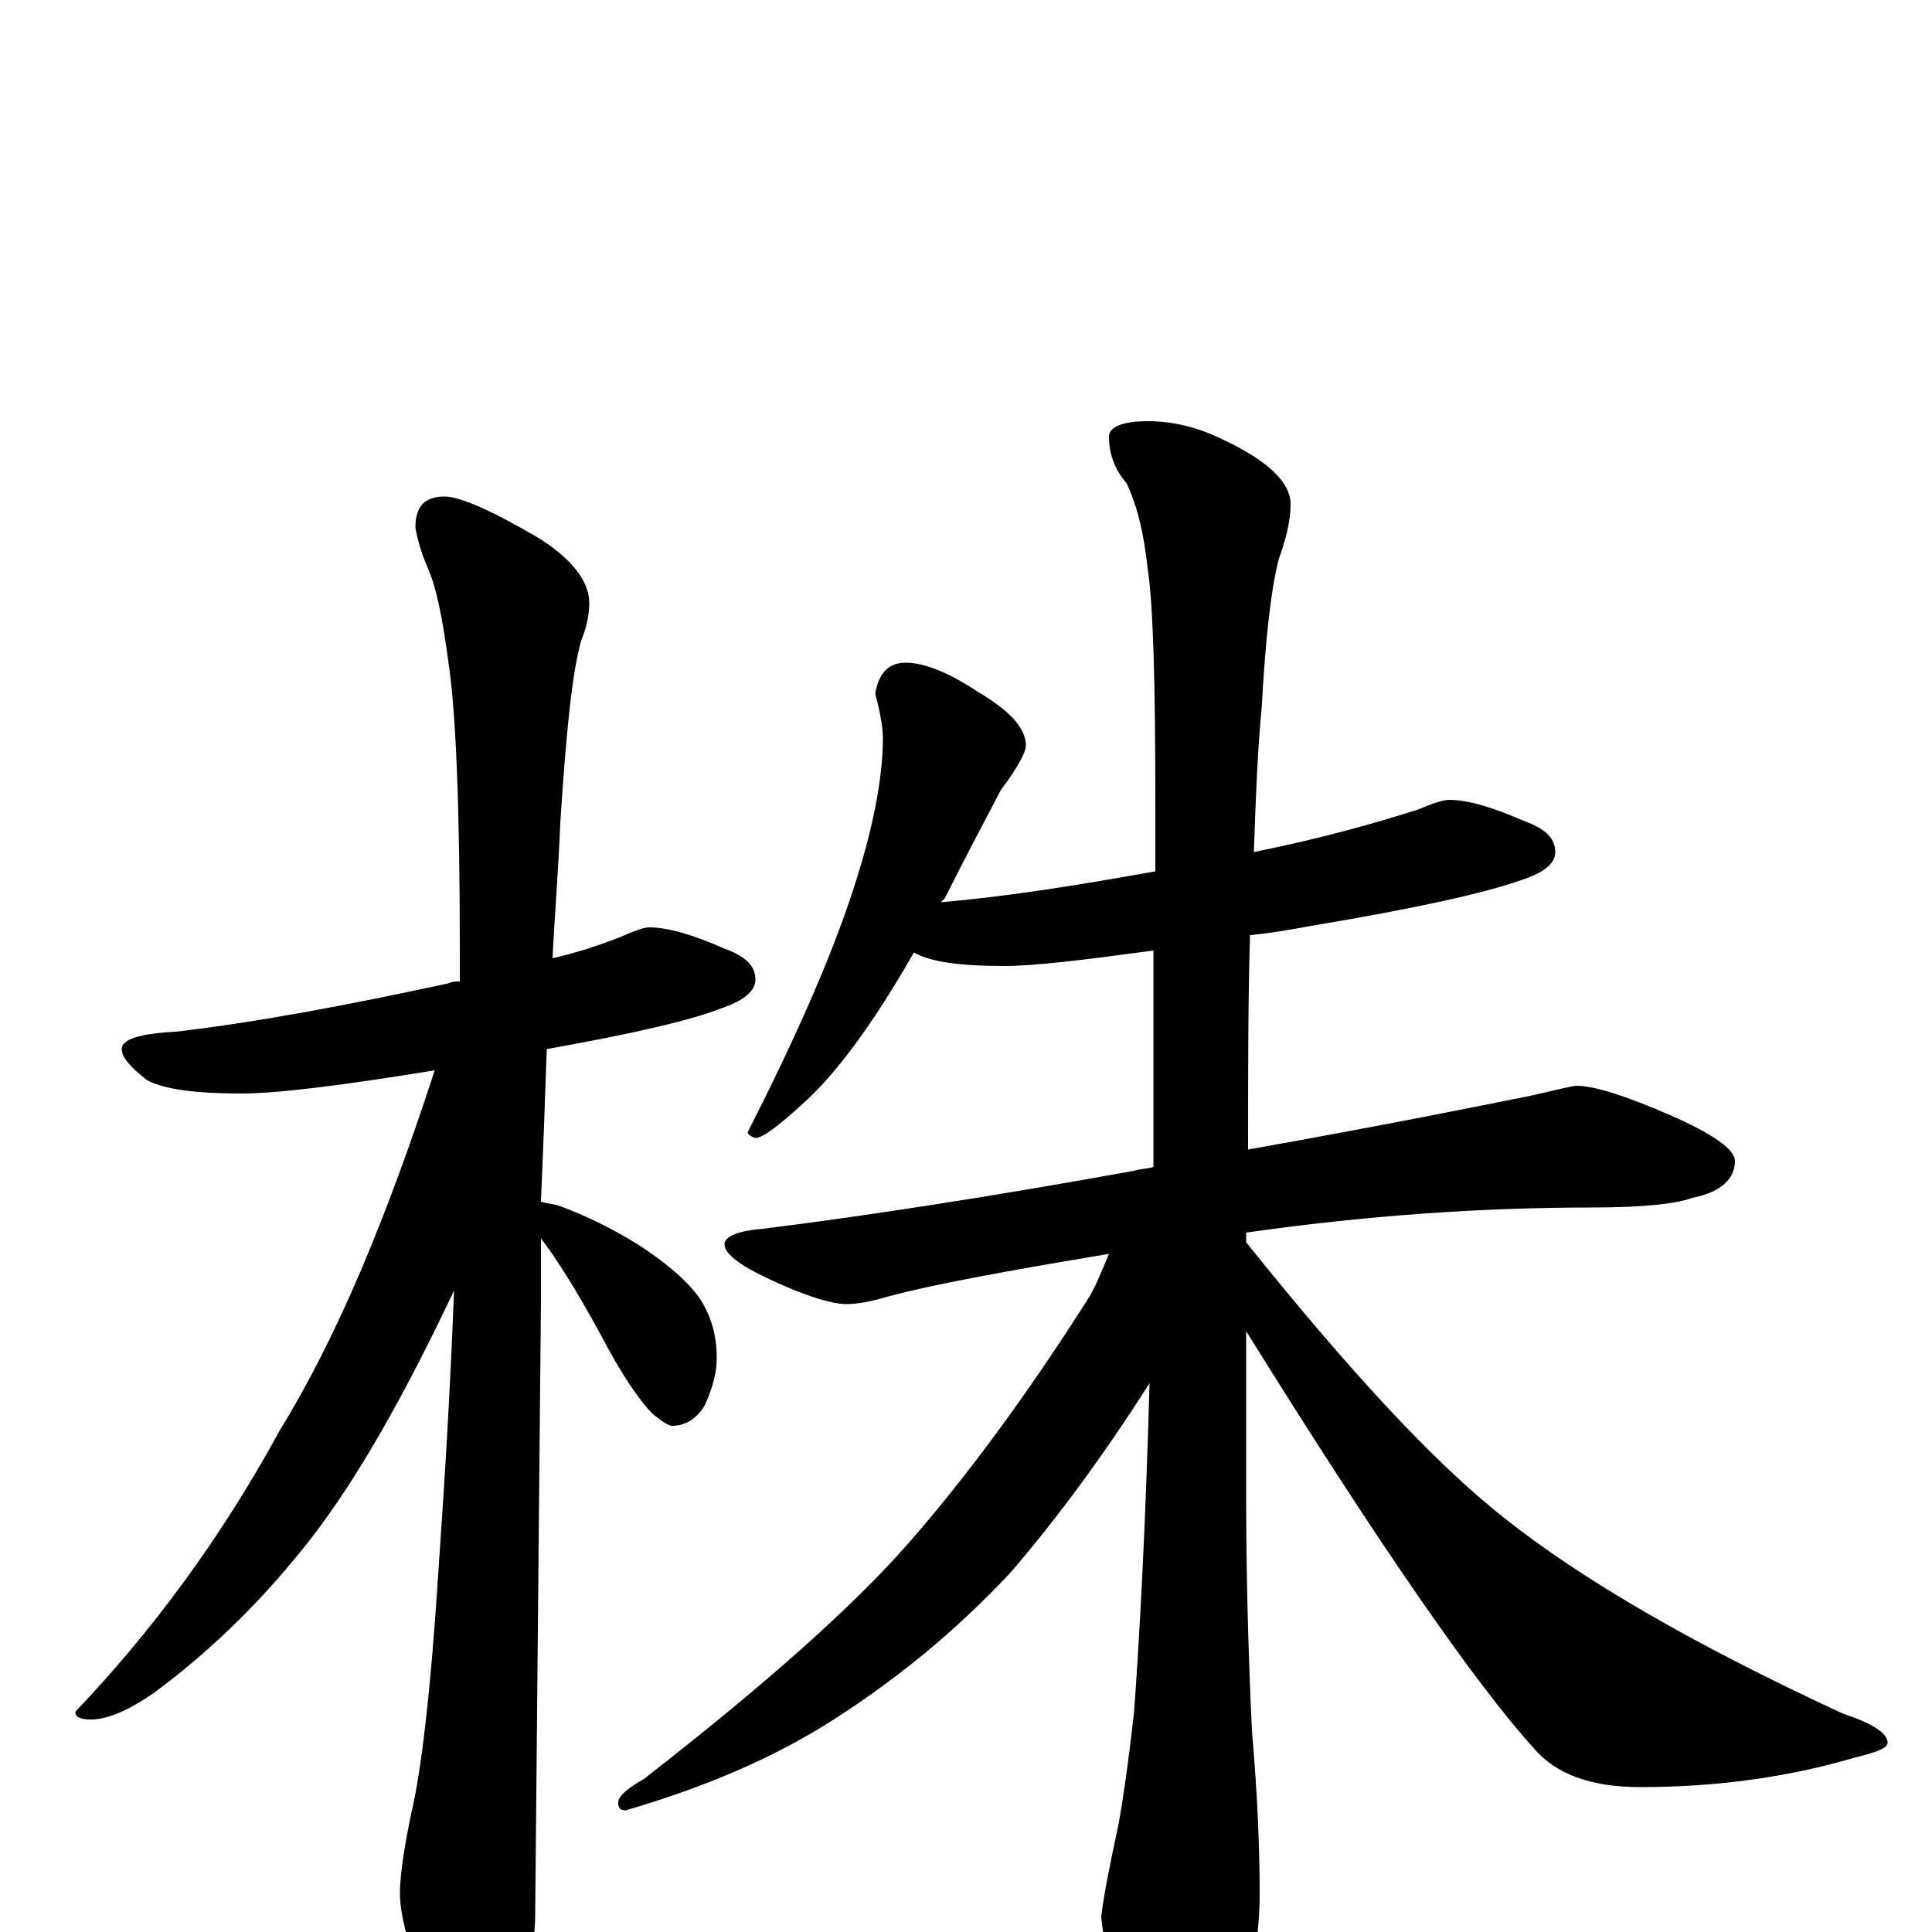 <?xml version="1.0" encoding="utf-8" ?>
<!DOCTYPE svg PUBLIC "-//W3C//DTD SVG 1.1//EN" "http://www.w3.org/Graphics/SVG/1.1/DTD/svg11.dtd">
<svg version="1.1" id="Layer_1" xmlns="http://www.w3.org/2000/svg" xmlns:xlink="http://www.w3.org/1999/xlink" x="0px" y="145px" width="1000px" height="1000px" viewBox="0 0 1000 1000" enable-background="new 0 0 1000 1000" xml:space="preserve">
<g id="Layer_1">
<path id="glyph" transform="matrix(1 0 0 -1 0 1000)" d="M336,520C346,520 359,516 375,509C386,505 391,500 391,493C391,487 385,482 373,478C358,472 328,465 283,457C282,427 281,401 280,378C283,377 286,377 289,376C303,371 317,364 330,356C347,345 359,334 364,325C369,316 371,307 371,297C371,290 369,282 365,273C361,266 355,262 348,262C346,262 343,264 338,268C331,275 322,288 311,309C298,333 287,350 280,359C280,347 280,336 280,327C280,325 279,219 277,8C277,-7 272,-24 263,-41C256,-55 249,-62 242,-62C238,-62 232,-54 224,-39C213,-13 207,7 207,20C207,29 209,43 213,62C218,83 223,125 227,188C230,231 233,279 235,332C209,277 185,235 162,205C138,174 111,147 80,124C67,115 56,110 47,110C42,110 39,111 39,114C78,155 114,203 145,260C174,307 200,369 225,446C176,438 143,434 125,434C102,434 85,436 76,441C67,448 63,453 63,457C63,462 72,465 91,466C134,471 181,480 232,491C234,492 236,492 238,492C238,497 238,503 238,508C238,582 236,632 232,658C229,680 226,696 221,707C218,714 216,721 215,727C215,738 220,743 230,743C238,743 254,736 278,722C296,711 305,699 305,688C305,683 304,676 301,669C296,652 293,620 290,574C289,549 287,525 286,504C299,507 311,511 321,515C328,518 333,520 336,520M469,657C478,657 491,652 506,642C523,632 531,623 531,614C531,611 527,603 518,591C508,572 498,553 489,535C488,534 488,534 487,533C522,536 559,542 598,549C598,560 598,572 598,583C598,645 597,686 594,706C592,725 588,740 583,750C577,757 574,765 574,774C574,779 581,782 594,782C607,782 620,779 634,772C657,761 668,750 668,739C668,731 666,722 662,711C658,696 655,670 653,633C651,613 650,588 649,559C684,566 712,574 734,581C741,584 747,586 750,586C760,586 773,582 789,575C800,571 805,566 805,559C805,553 799,548 786,544C769,538 734,530 680,521C669,519 658,517 647,516C646,483 646,446 646,405C719,418 768,428 793,433C806,436 814,438 816,438C825,438 841,433 864,423C887,413 898,405 898,399C898,390 891,383 876,380C868,377 851,375 824,375C768,375 708,371 645,362C645,361 645,359 645,357C698,291 742,243 779,214C818,183 876,149 954,113C969,108 977,103 977,98C977,95 971,93 959,90C925,80 888,75 849,75C823,75 805,82 794,95C764,128 714,200 645,311C645,284 645,255 645,226C645,187 646,147 648,104C651,70 652,42 652,20C652,-8 646,-34 635,-57C626,-74 617,-82 609,-82C603,-82 595,-71 584,-48C576,-24 571,-5 570,8C571,17 574,33 579,56C581,67 584,87 587,114C590,155 593,212 595,284C572,248 548,215 523,186C494,155 463,130 430,109C400,90 365,75 324,63C321,63 320,64 320,67C320,70 324,74 333,79C396,128 441,168 470,201C499,234 531,277 564,329C568,336 571,344 574,351C520,342 482,335 460,329C450,326 443,325 438,325C431,325 417,329 398,338C383,345 375,351 375,356C375,360 382,363 395,364C451,371 515,381 587,394C590,395 594,395 597,396C597,431 597,468 597,508C560,503 535,500 520,500C497,500 482,502 473,507C452,470 433,445 418,431C404,418 395,411 391,411C388,412 387,413 387,414C414,467 433,511 444,547C453,576 457,600 457,618C457,622 456,630 453,641C455,652 460,657 469,657z"/>
</g>
</svg>
